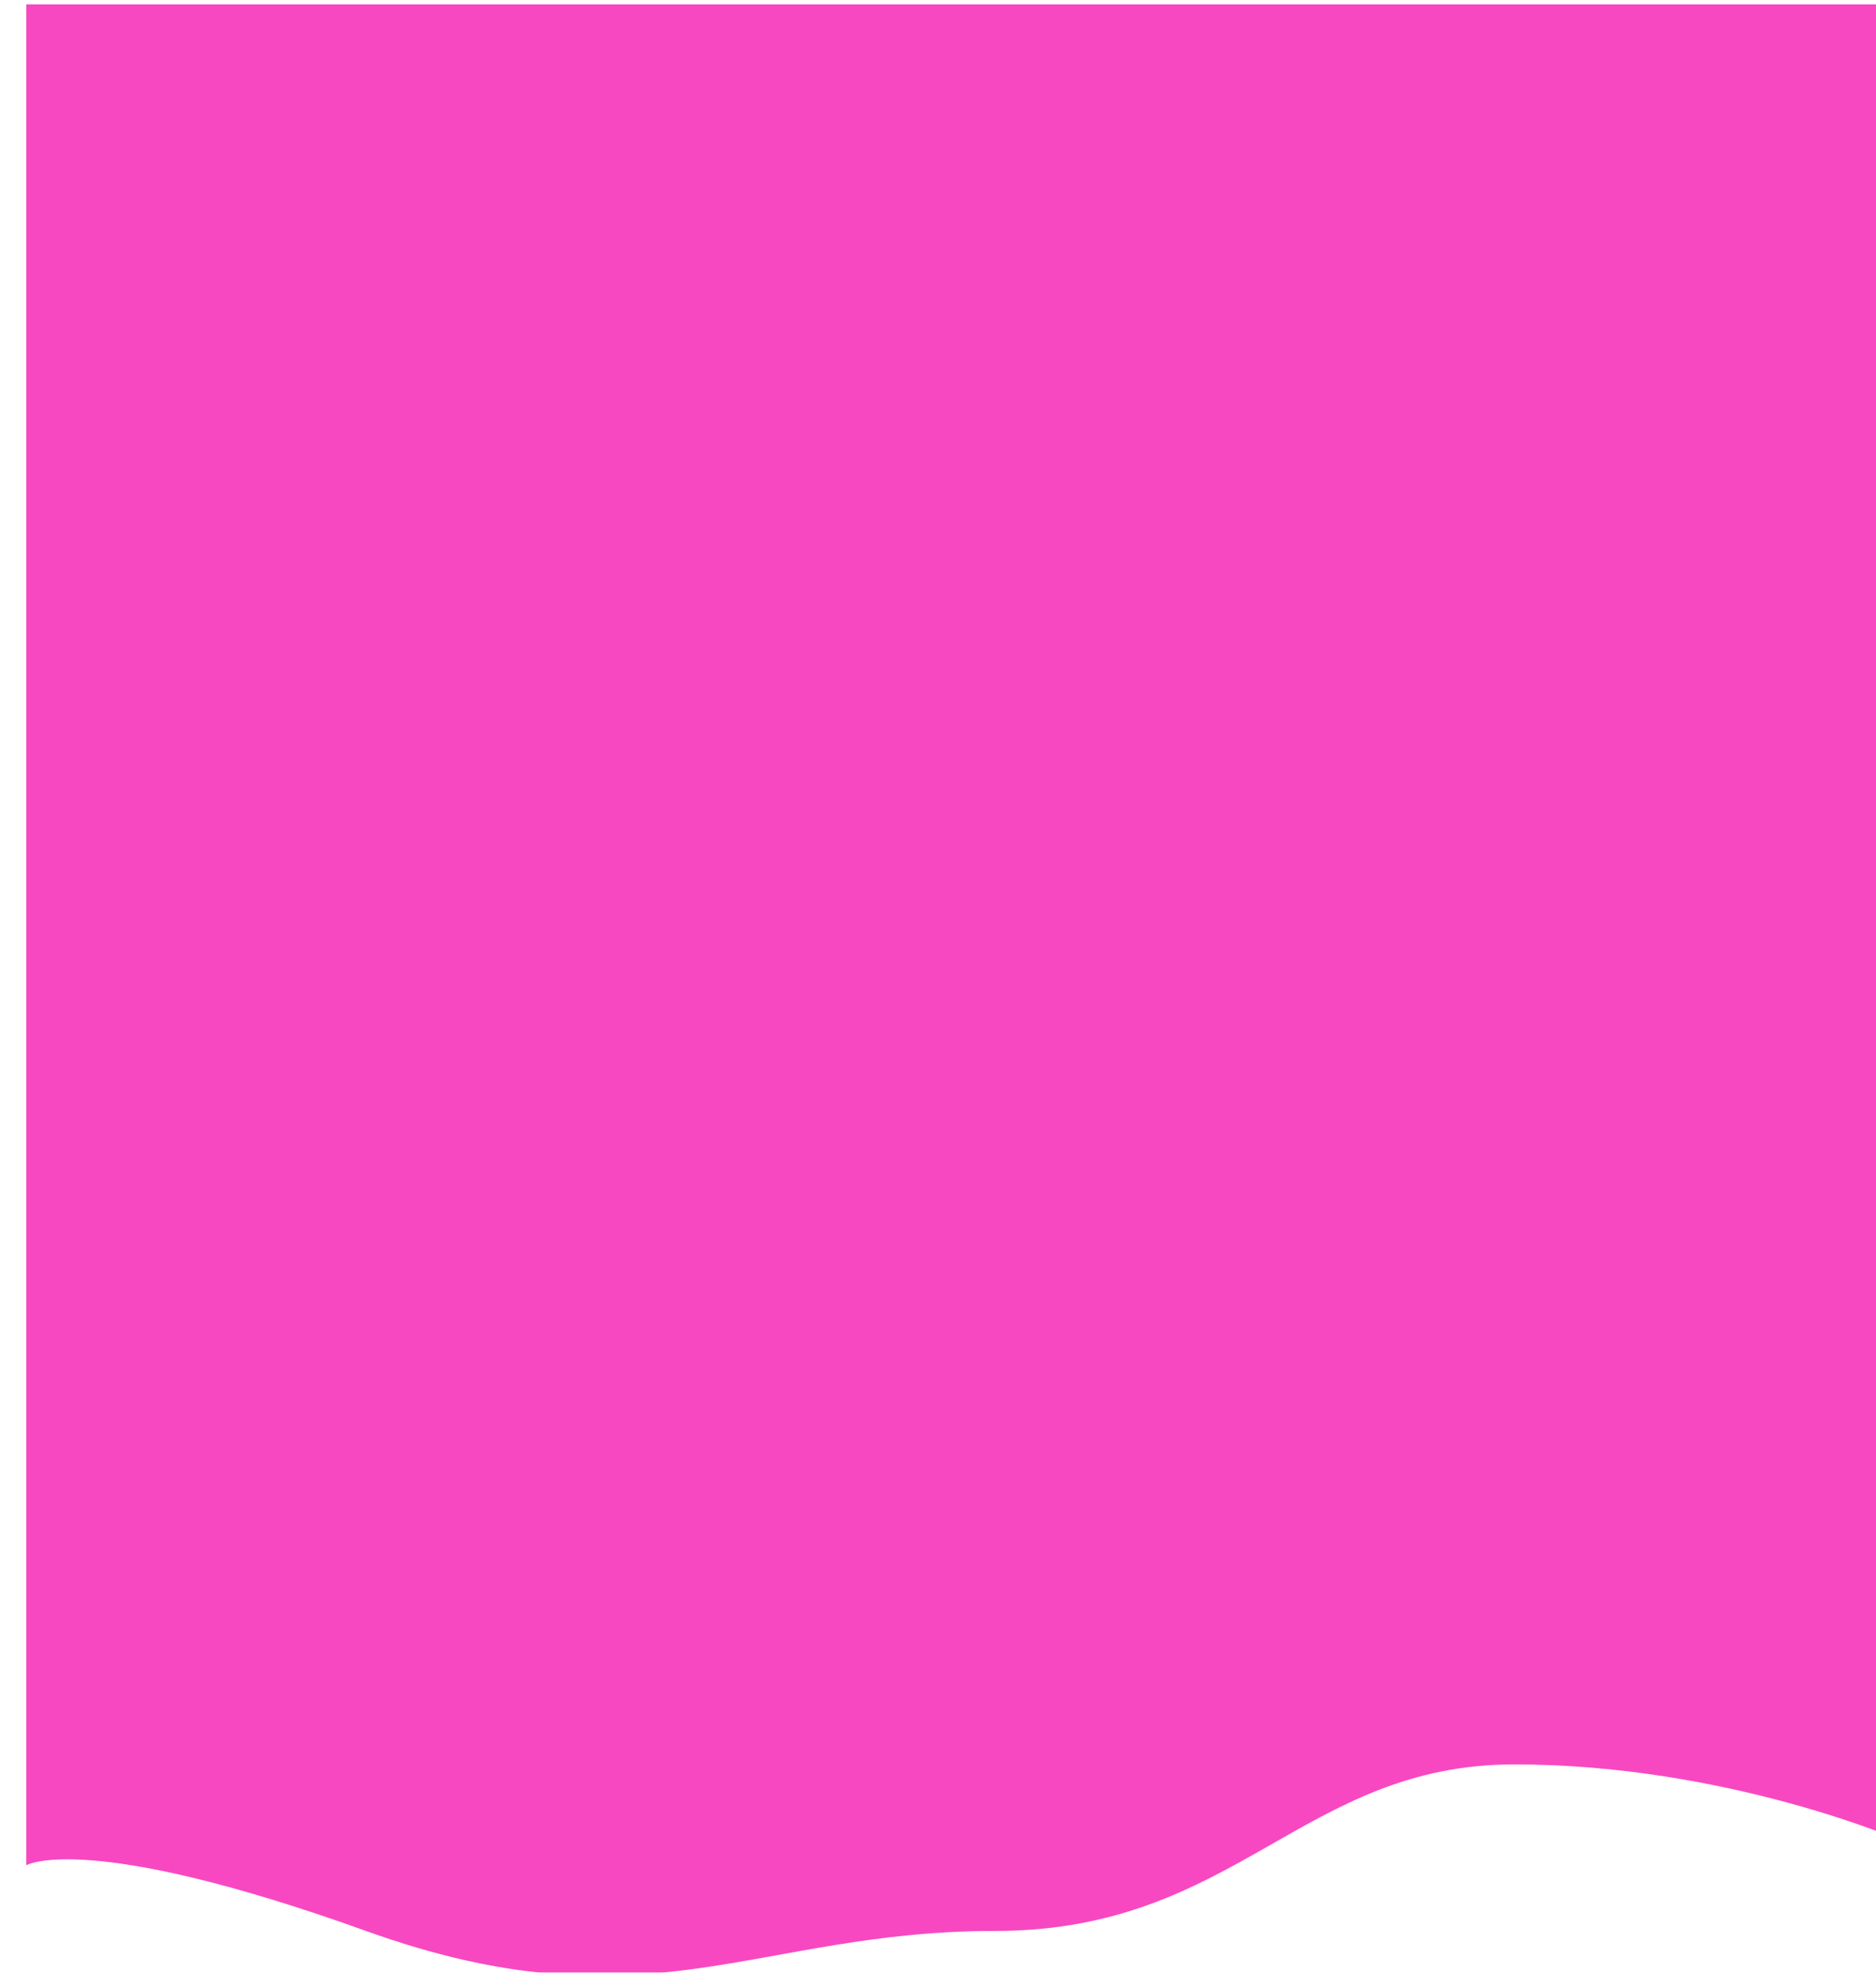 <svg width="428" height="450" viewBox="0 0 428 450" fill="none" xmlns="http://www.w3.org/2000/svg">
<g filter="url(#filter0_i_2103_14020)">
<path d="M428 418.998C428 418.998 387.943 401.498 339.5 401.498C291.057 401.498 276.048 439.493 221 439.493C165.952 439.493 141.5 462.492 77.5 439.494C13.5 416.495 -2.83131e-05 424.499 -2.83131e-05 424.499L-2.17192e-05 -0.007L428 -0.007L428 418.998Z" fill="#F748C1"/>
</g>
<defs>
<filter id="filter0_i_2103_14020" x="0" y="-0.007" width="434" height="450.722" filterUnits="userSpaceOnUse" color-interpolation-filters="sRGB">
<feFlood flood-opacity="0" result="BackgroundImageFix"/>
<feBlend mode="normal" in="SourceGraphic" in2="BackgroundImageFix" result="shape"/>
<feColorMatrix in="SourceAlpha" type="matrix" values="0 0 0 0 0 0 0 0 0 0 0 0 0 0 0 0 0 0 127 0" result="hardAlpha"/>
<feOffset dx="6" dy="1"/>
<feGaussianBlur stdDeviation="8.9"/>
<feComposite in2="hardAlpha" operator="arithmetic" k2="-1" k3="1"/>
<feColorMatrix type="matrix" values="0 0 0 0 1 0 0 0 0 1 0 0 0 0 1 0 0 0 1 0"/>
<feBlend mode="normal" in2="shape" result="effect1_innerShadow_2103_14020"/>
</filter>
</defs>
</svg>
